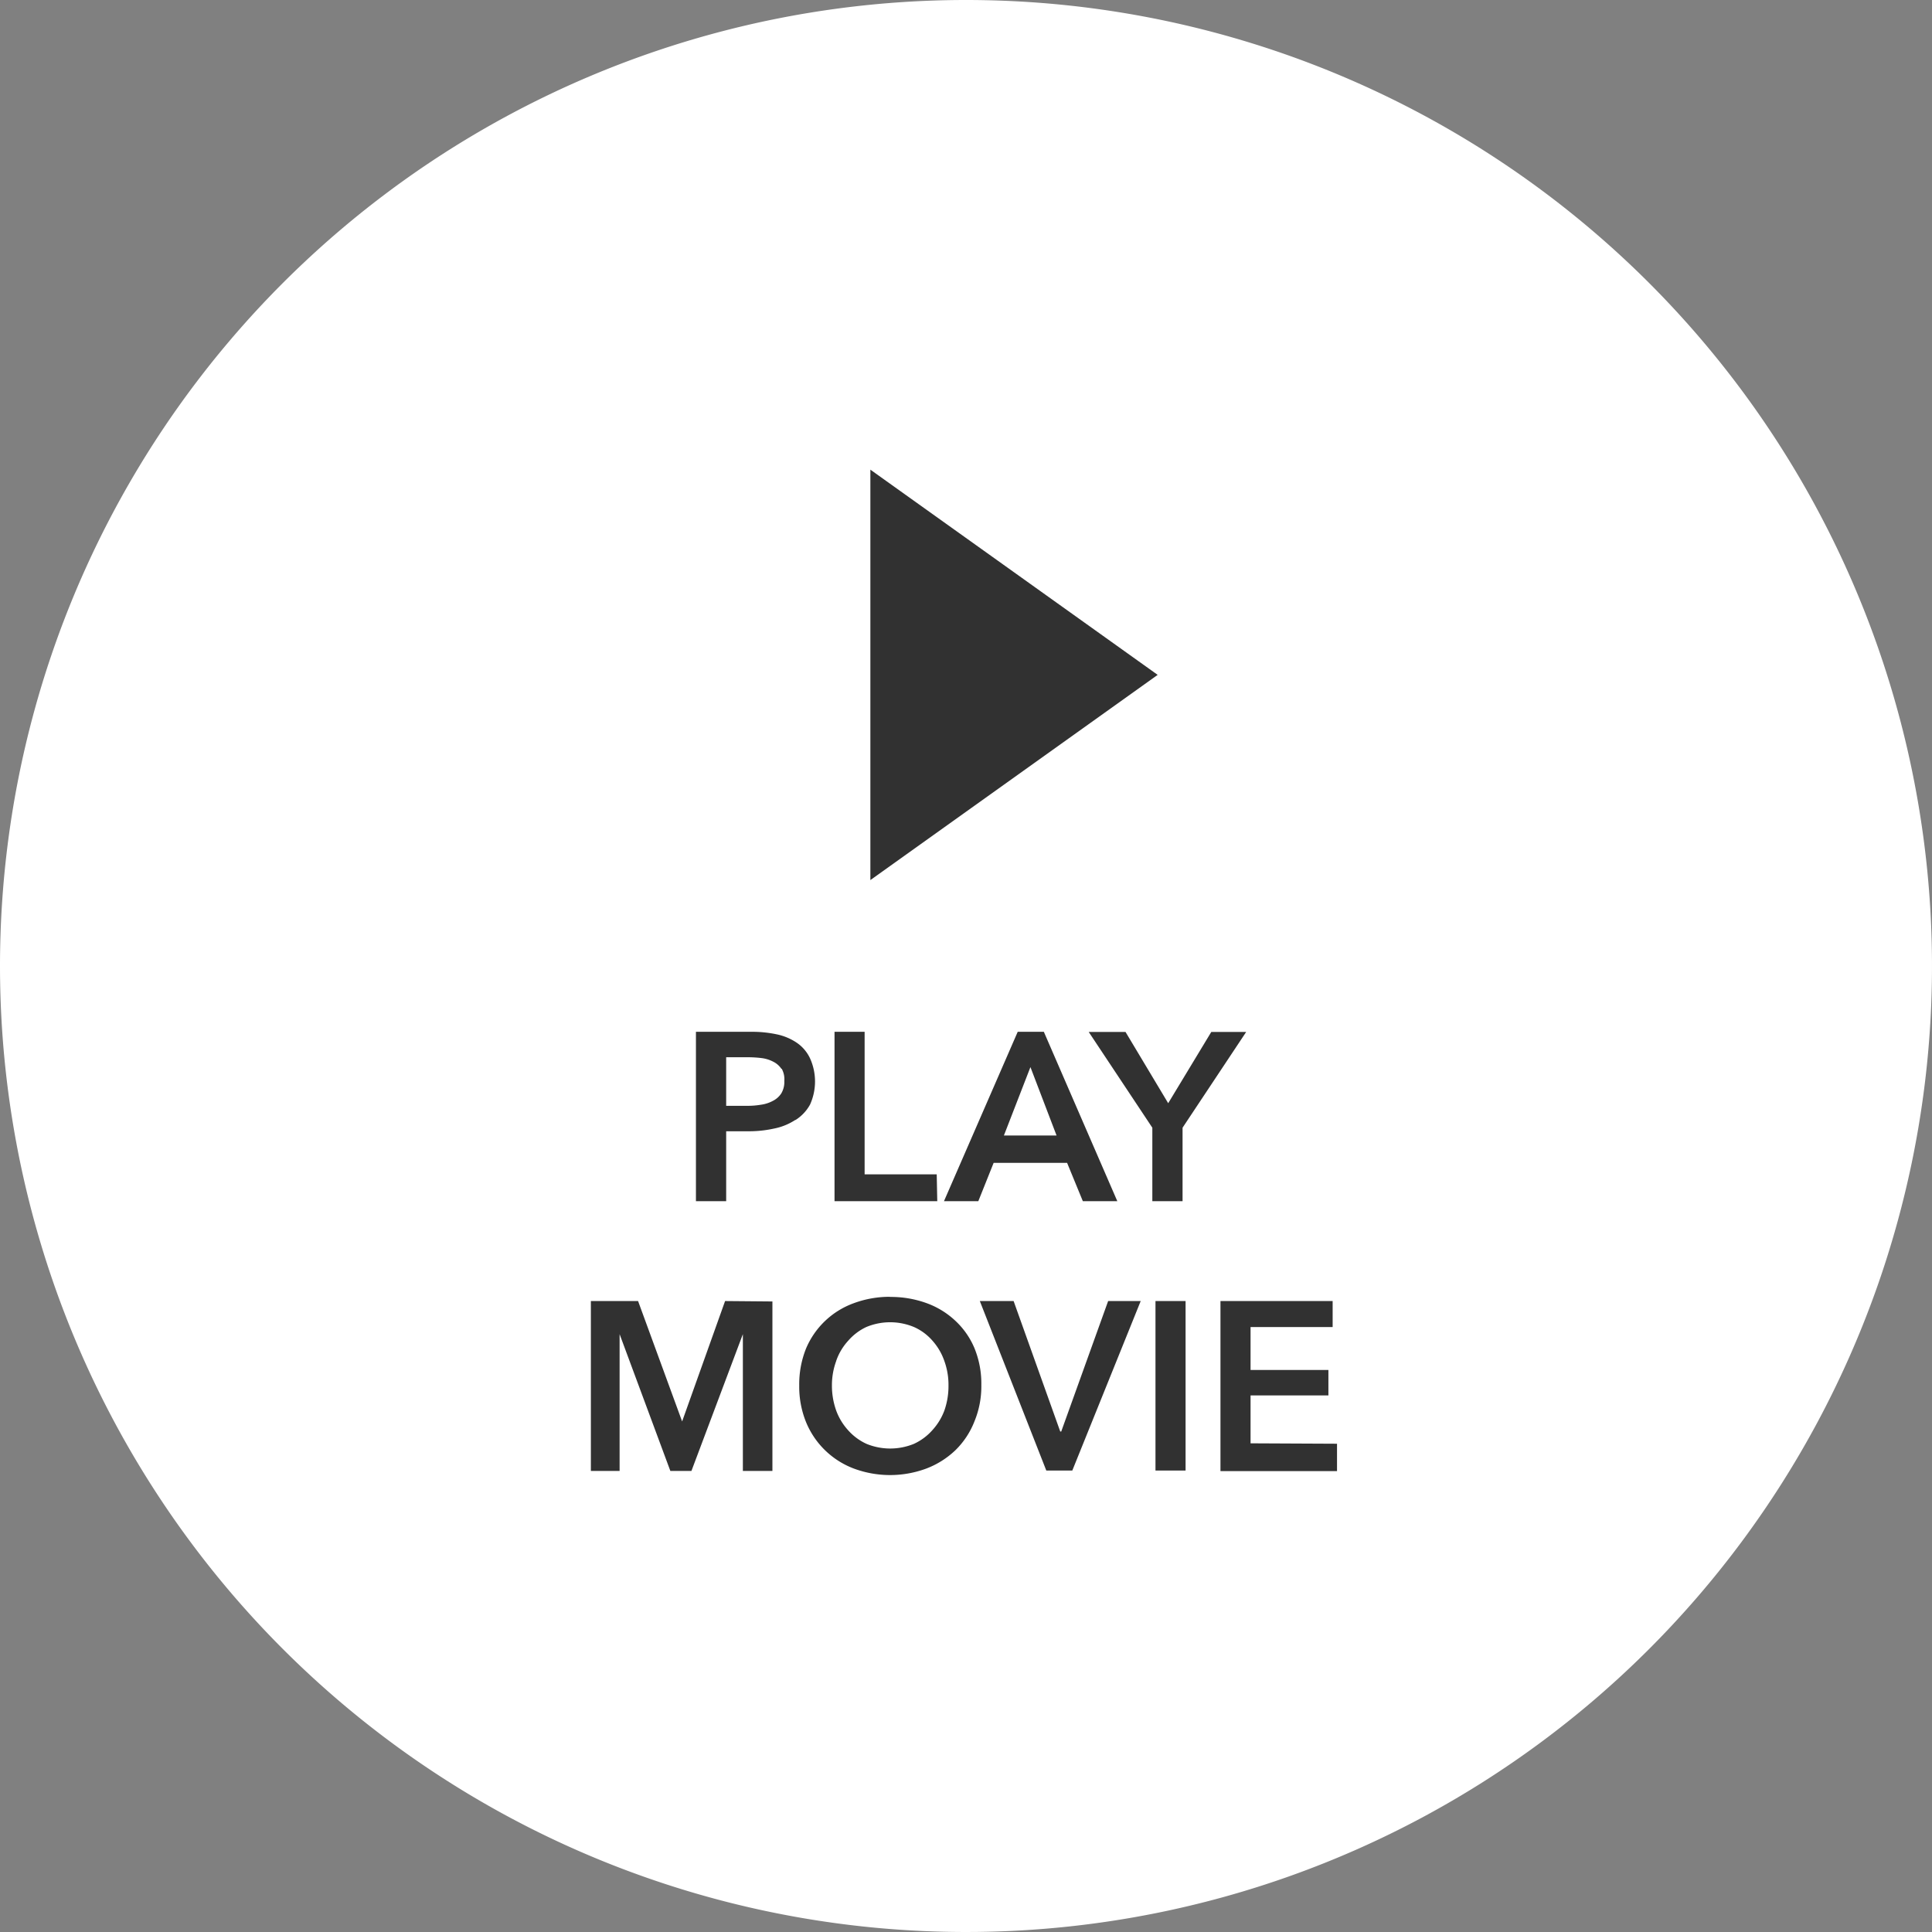 <svg xmlns="http://www.w3.org/2000/svg" viewBox="0 0 141.22 141.22"><rect x="0" y="0" width="141.22" height="141.22" fill="#808080" stroke="none"/><path d="M70.61,0A70.61,70.61,0,1,1,0,70.61,70.61,70.61,0,0,1,70.61,0Z" style="fill:#fff;fill-rule:evenodd"/><path d="M97.73,105.53v2H89.21V95.1h8.2V97h-6v3.14H97.1V102H91.41v3.5ZM86.44,87.8H84.23V82.43l-4.65-7h2.69l3.12,5.21,3.15-5.21h2.55l-4.65,7ZM63.62,34.33l21,15-21,15ZM68.51,87.8H61V75.42h2.2V85.84h5.27Zm-3.46,7a7.63,7.63,0,0,1,2.67.45,6.09,6.09,0,0,1,2.12,1.3,5.79,5.79,0,0,1,1.39,2,6.82,6.82,0,0,1,.5,2.69,6.69,6.69,0,0,1-.5,2.65A6,6,0,0,1,69.84,106a6.33,6.33,0,0,1-2.12,1.34,7.61,7.61,0,0,1-5.32,0,6.1,6.1,0,0,1-3.49-3.41,6.87,6.87,0,0,1-.49-2.65,7,7,0,0,1,.49-2.69,6,6,0,0,1,3.49-3.33A7.56,7.56,0,0,1,65.05,94.79Zm-3.93,4.69a5.12,5.12,0,0,0-.31,1.78,5.41,5.41,0,0,0,.31,1.83,4.37,4.37,0,0,0,.87,1.44,4.06,4.06,0,0,0,1.35,1,4.57,4.57,0,0,0,3.46,0,4.06,4.06,0,0,0,1.35-1,4.39,4.39,0,0,0,.88-1.44,5.4,5.4,0,0,0,.3-1.83,5.12,5.12,0,0,0-.3-1.78A4.37,4.37,0,0,0,68.16,98a3.86,3.86,0,0,0-1.35-1,4.53,4.53,0,0,0-3.49,0A4,4,0,0,0,62,98,4.21,4.21,0,0,0,61.12,99.48Zm-3-17.62a4.36,4.36,0,0,1-1.53.62,8.48,8.48,0,0,1-1.86.2H53.08V87.8H50.87V75.42h4a8.7,8.7,0,0,1,1.93.19,4.09,4.09,0,0,1,1.47.63,2.84,2.84,0,0,1,.94,1.12,4.1,4.1,0,0,1,0,3.38A3.11,3.11,0,0,1,58.16,81.86Zm-1-3.74a1.56,1.56,0,0,0-.61-.53,2.49,2.49,0,0,0-.85-.26,8.22,8.22,0,0,0-1-.06H53.08v3.55h1.54a5.73,5.73,0,0,0,1-.08,2.54,2.54,0,0,0,.87-.28,1.57,1.57,0,0,0,.62-.55,1.64,1.64,0,0,0,.22-.91A1.57,1.57,0,0,0,57.14,78.12Zm-.66,17v12.39H54.3v-10h0l-3.76,10H49l-3.71-10h0v10h-2.1V95.1h3.45l3.22,8.8h0L53,95.1ZM78,85H72.63L71.51,87.8H69l5.39-12.38h1.91L81.67,87.8H79.15ZM75.32,78l-1.94,5h3.85ZM74.09,95.1l3.41,9.54h.07L81,95.1h2.38l-5,12.39h-1.9L71.62,95.1Zm12.57,12.39h-2.2V95.1h2.2Z" style="fill:#313131;fill-rule:evenodd"/></svg>

